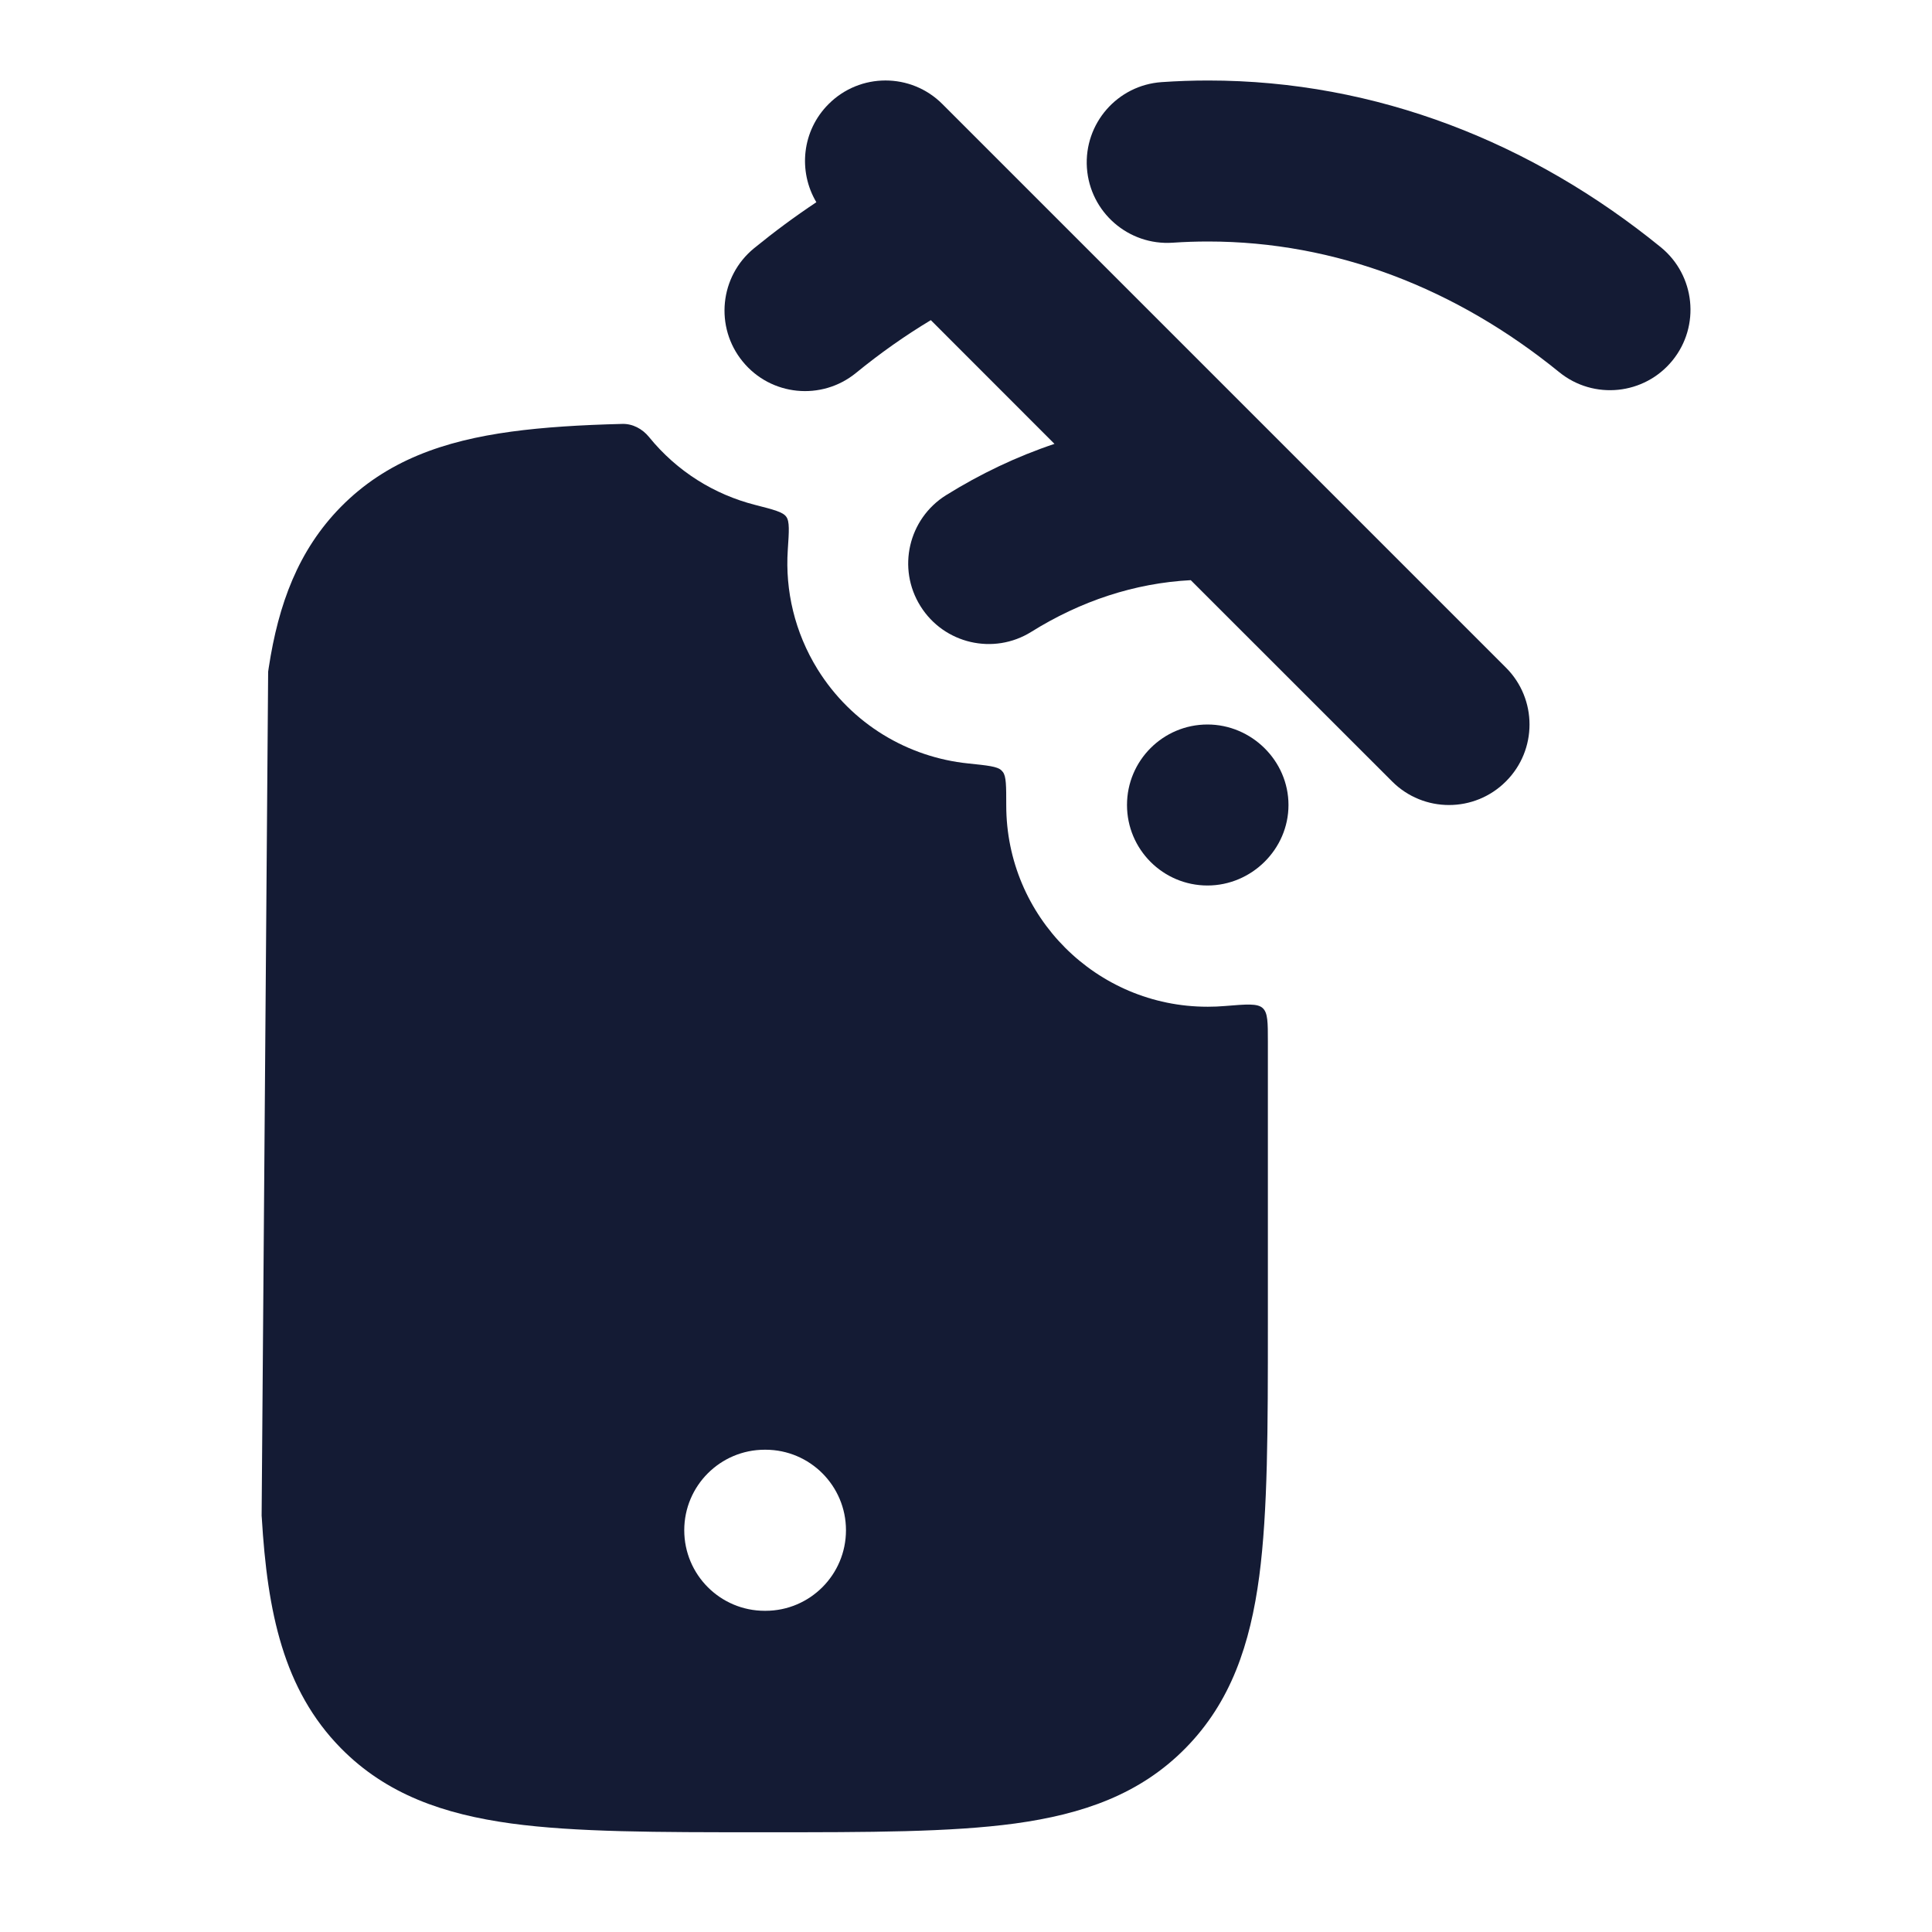 <svg width="24" height="24" viewBox="0 0 24 24" fill="none" xmlns="http://www.w3.org/2000/svg">
<path fill-rule="evenodd" clip-rule="evenodd" d="M7.729 5.266C7.858 5.262 7.979 5.327 8.061 5.427C8.412 5.86 8.878 6.144 9.38 6.272C9.61 6.331 9.725 6.36 9.767 6.419C9.81 6.477 9.802 6.596 9.786 6.833C9.753 7.335 9.871 7.853 10.156 8.314C10.582 9 11.284 9.408 12.029 9.484C12.269 9.509 12.389 9.521 12.439 9.569C12.447 9.577 12.45 9.58 12.458 9.59C12.5 9.644 12.5 9.764 12.5 10.005C12.5 11.386 13.619 12.506 15 12.506H15.006C15.078 12.506 15.148 12.503 15.218 12.497C15.487 12.475 15.621 12.463 15.686 12.523C15.75 12.582 15.75 12.7 15.75 12.937V16.462C15.75 17.736 15.75 18.768 15.643 19.58C15.531 20.424 15.291 21.144 14.726 21.717C14.16 22.292 13.447 22.537 12.61 22.652C11.808 22.761 10.79 22.761 9.536 22.761H9.426C8.171 22.761 7.153 22.761 6.351 22.652C5.514 22.537 4.801 22.292 4.235 21.717C3.519 20.989 3.322 20.023 3.252 18.854L3.25 18.829L3.331 8.344L3.339 8.29C3.459 7.507 3.703 6.837 4.235 6.296C4.801 5.722 5.514 5.476 6.351 5.362C6.755 5.307 7.213 5.279 7.729 5.266ZM8.5 19.009C8.5 18.457 8.948 18.009 9.5 18.009H9.509C10.061 18.009 10.509 18.457 10.509 19.009C10.509 19.562 10.061 20.01 9.509 20.01H9.5C8.948 20.01 8.5 19.562 8.5 19.009Z" fill="#141B34"/>
<path d="M20.631 3.071C19.038 1.775 17.105 1 15.007 1C14.814 1 14.622 1.007 14.432 1.02C13.881 1.057 13.465 1.534 13.502 2.085C13.54 2.636 14.017 3.052 14.568 3.015C14.713 3.005 14.86 3 15.007 3C16.593 3 18.09 3.583 19.369 4.623C19.797 4.971 20.427 4.907 20.776 4.478C21.124 4.05 21.059 3.42 20.631 3.071Z" fill="#141B34"/>
<path d="M10.293 1.293C9.962 1.623 9.912 2.128 10.141 2.512C9.875 2.689 9.617 2.88 9.367 3.084C8.94 3.433 8.876 4.063 9.226 4.491C9.575 4.919 10.205 4.982 10.633 4.633C10.932 4.389 11.242 4.17 11.563 3.977L13.099 5.514C12.627 5.672 12.177 5.887 11.753 6.151C11.284 6.444 11.141 7.061 11.434 7.529C11.726 7.998 12.343 8.141 12.811 7.849C13.423 7.467 14.092 7.244 14.792 7.207L17.293 9.707C17.683 10.098 18.317 10.098 18.707 9.707C19.098 9.317 19.098 8.683 18.707 8.293L11.707 1.293C11.317 0.902 10.683 0.902 10.293 1.293Z" fill="#141B34"/>
<path d="M15 9C14.448 9 14 9.448 14 10C14 10.552 14.448 11 15 11C15.547 11 16.006 10.55 16.006 10C16.006 9.45 15.547 9 15 9Z" fill="#141B34"/>
</svg>
